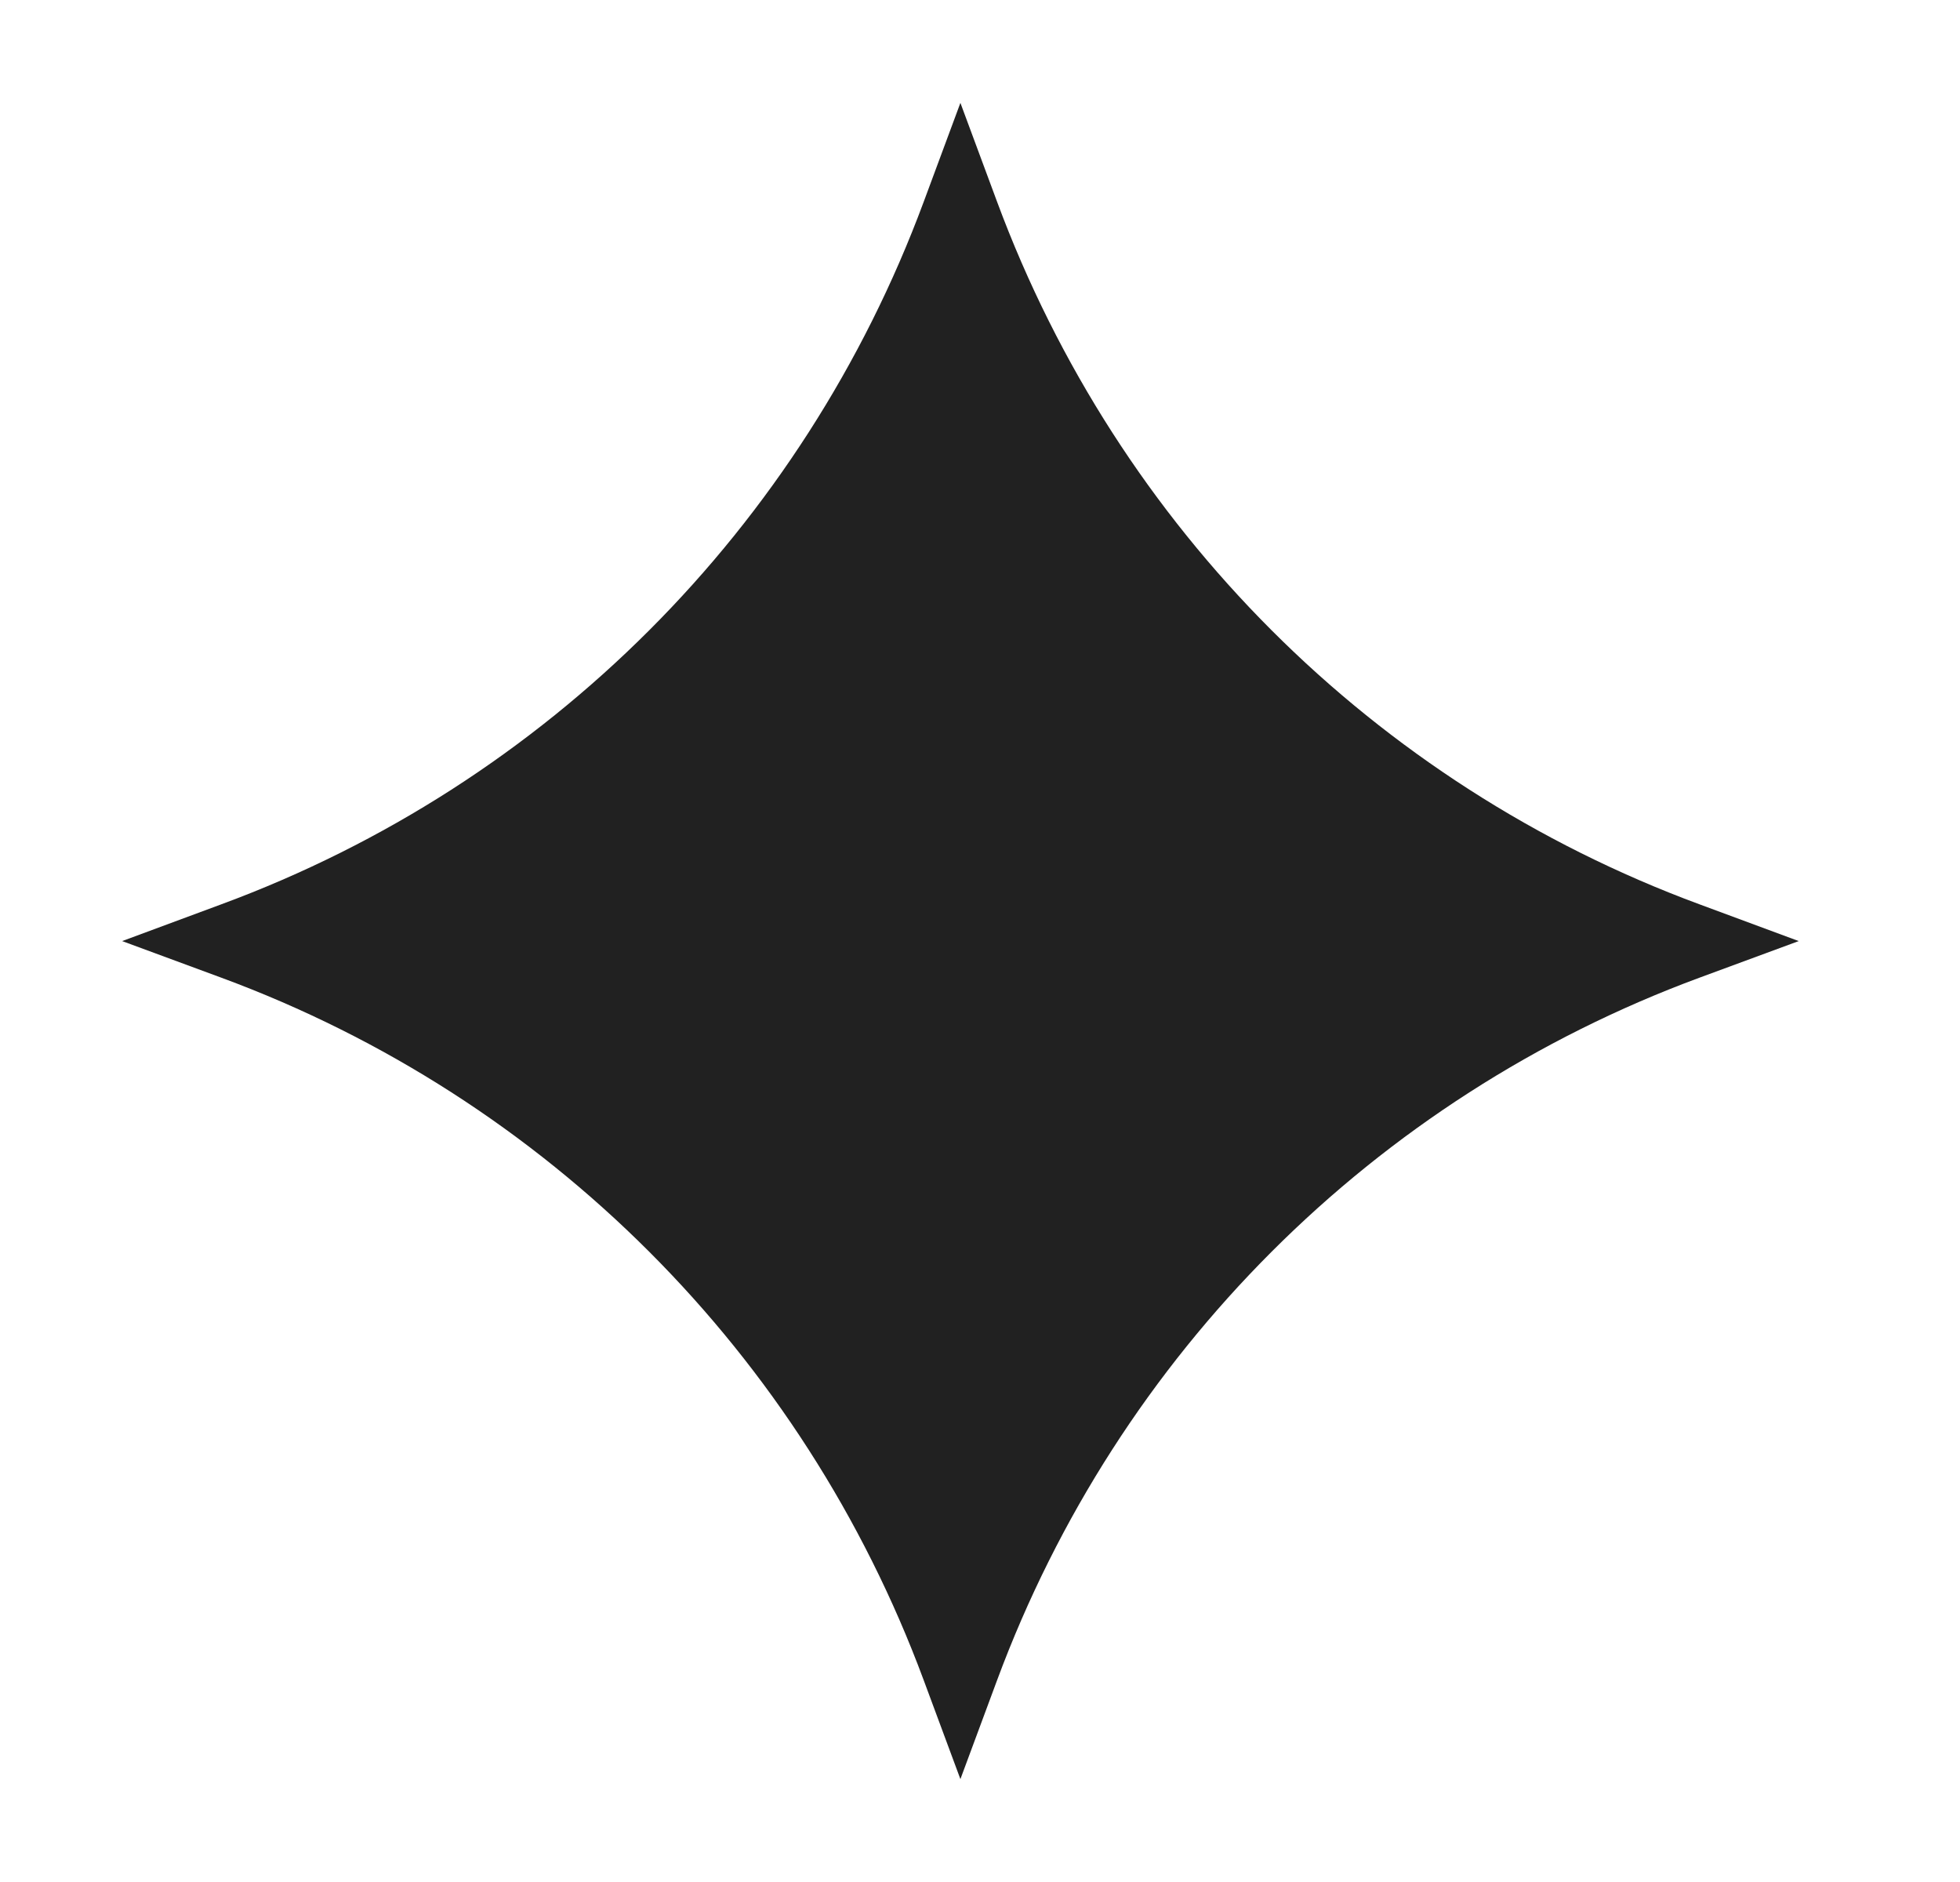 <svg width="25" height="24" viewBox="0 0 25 24" fill="none" xmlns="http://www.w3.org/2000/svg">
<path fill-rule="evenodd" clip-rule="evenodd" d="M21.674 11.531C17.526 9.998 14.262 6.734 12.719 2.576L12.25 1.312L11.781 2.576C10.238 6.734 6.975 9.998 2.826 11.531L1.558 12.001L2.826 12.469C6.975 14.002 10.238 17.267 11.781 21.424L12.25 22.688L12.719 21.424C14.262 17.267 17.526 14.002 21.674 12.469L22.943 12.001L21.674 11.531Z" fill="#212121"/>
</svg>
